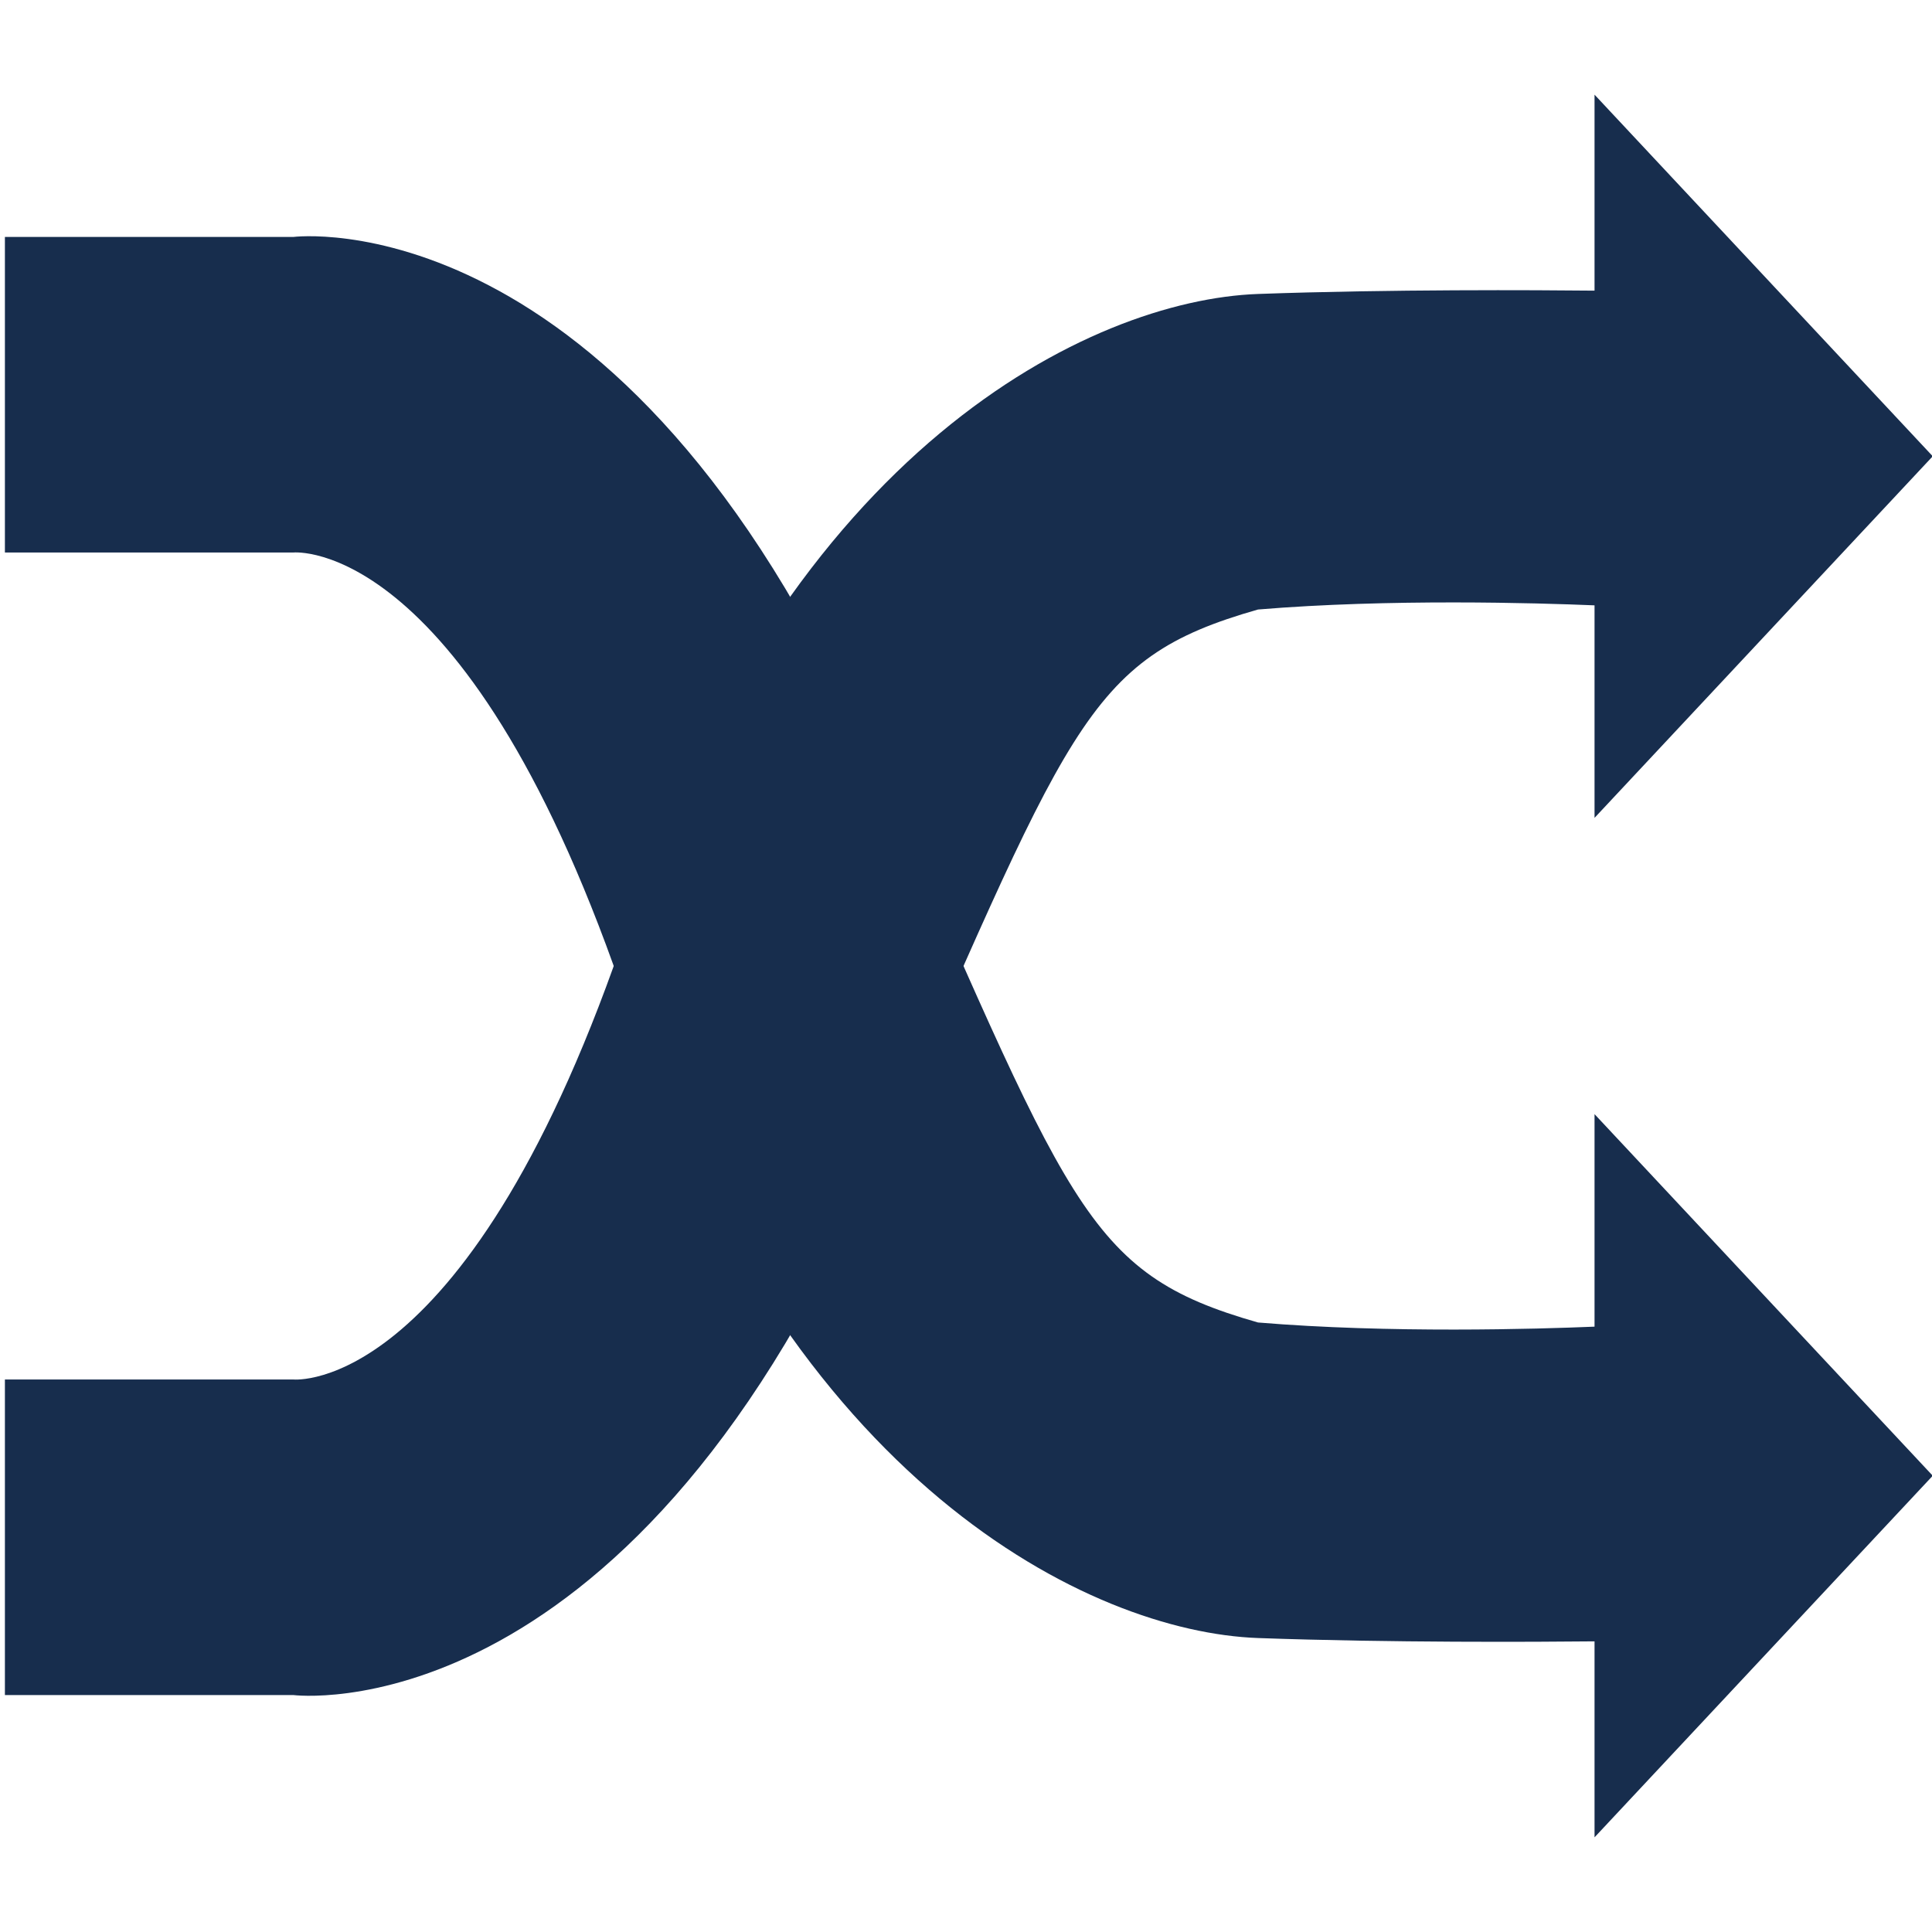 <?xml version="1.0" encoding="UTF-8" standalone="no"?>
<!DOCTYPE svg PUBLIC "-//W3C//DTD SVG 1.1//EN" "http://www.w3.org/Graphics/SVG/1.1/DTD/svg11.dtd">
<svg width="100%" height="100%" viewBox="0 0 2000 2000" version="1.1" xmlns="http://www.w3.org/2000/svg" xmlns:xlink="http://www.w3.org/1999/xlink" xml:space="preserve" xmlns:serif="http://www.serif.com/" style="fill-rule:evenodd;clip-rule:evenodd;stroke-linejoin:round;stroke-miterlimit:2;">
    <g transform="matrix(1,0,0,1,-2250,0)">
        <g transform="matrix(1,0,0,1,2250,0)">
            <rect id="random-icon" x="0" y="0" width="2000" height="2000" style="fill:none;"/>
            <g id="random-icon1" serif:id="random-icon">
                <g id="Ebene-1" serif:id="Ebene 1">
                </g>
                <g transform="matrix(1.122,0,0,1.122,-2681,-209.71)">
                    <path d="M3860.66,745.422C3807.93,743.225 3671.47,739.156 3550.19,749.262C3388.6,795.231 3377.58,855.514 3190.8,1277.2C2963.74,1789.82 2660.07,1750.82 2660.07,1750.82L2394.01,1750.82L2394.01,1459.68L2660.07,1459.68C2660.07,1459.68 2823.05,1476.4 2969.31,1039C3115.58,601.606 3395.57,463.7 3550.19,458.128C3671.77,453.747 3808,454.533 3860.66,455.07L3860.66,274.254L4172.69,607.875L3860.66,941.495L3860.66,745.422Z" style="fill:rgb(23,45,77);"/>
                </g>
                <g transform="matrix(1.122,0,0,-1.122,-2681,2209.71)">
                    <path d="M3860.66,745.422C3807.93,743.225 3671.47,739.156 3550.19,749.262C3388.6,795.231 3377.58,855.514 3190.8,1277.2C2963.74,1789.82 2660.07,1750.82 2660.07,1750.82L2394.01,1750.82L2394.01,1459.68L2660.07,1459.68C2660.07,1459.68 2823.05,1476.4 2969.31,1039C3115.58,601.606 3395.57,463.7 3550.19,458.128C3671.77,453.747 3808,454.533 3860.66,455.07L3860.66,274.254L4172.69,607.875L3860.66,941.495L3860.66,745.422Z" style="fill:rgb(23,45,77);"/>
                </g>
            </g>
        </g>
    </g>
</svg>

